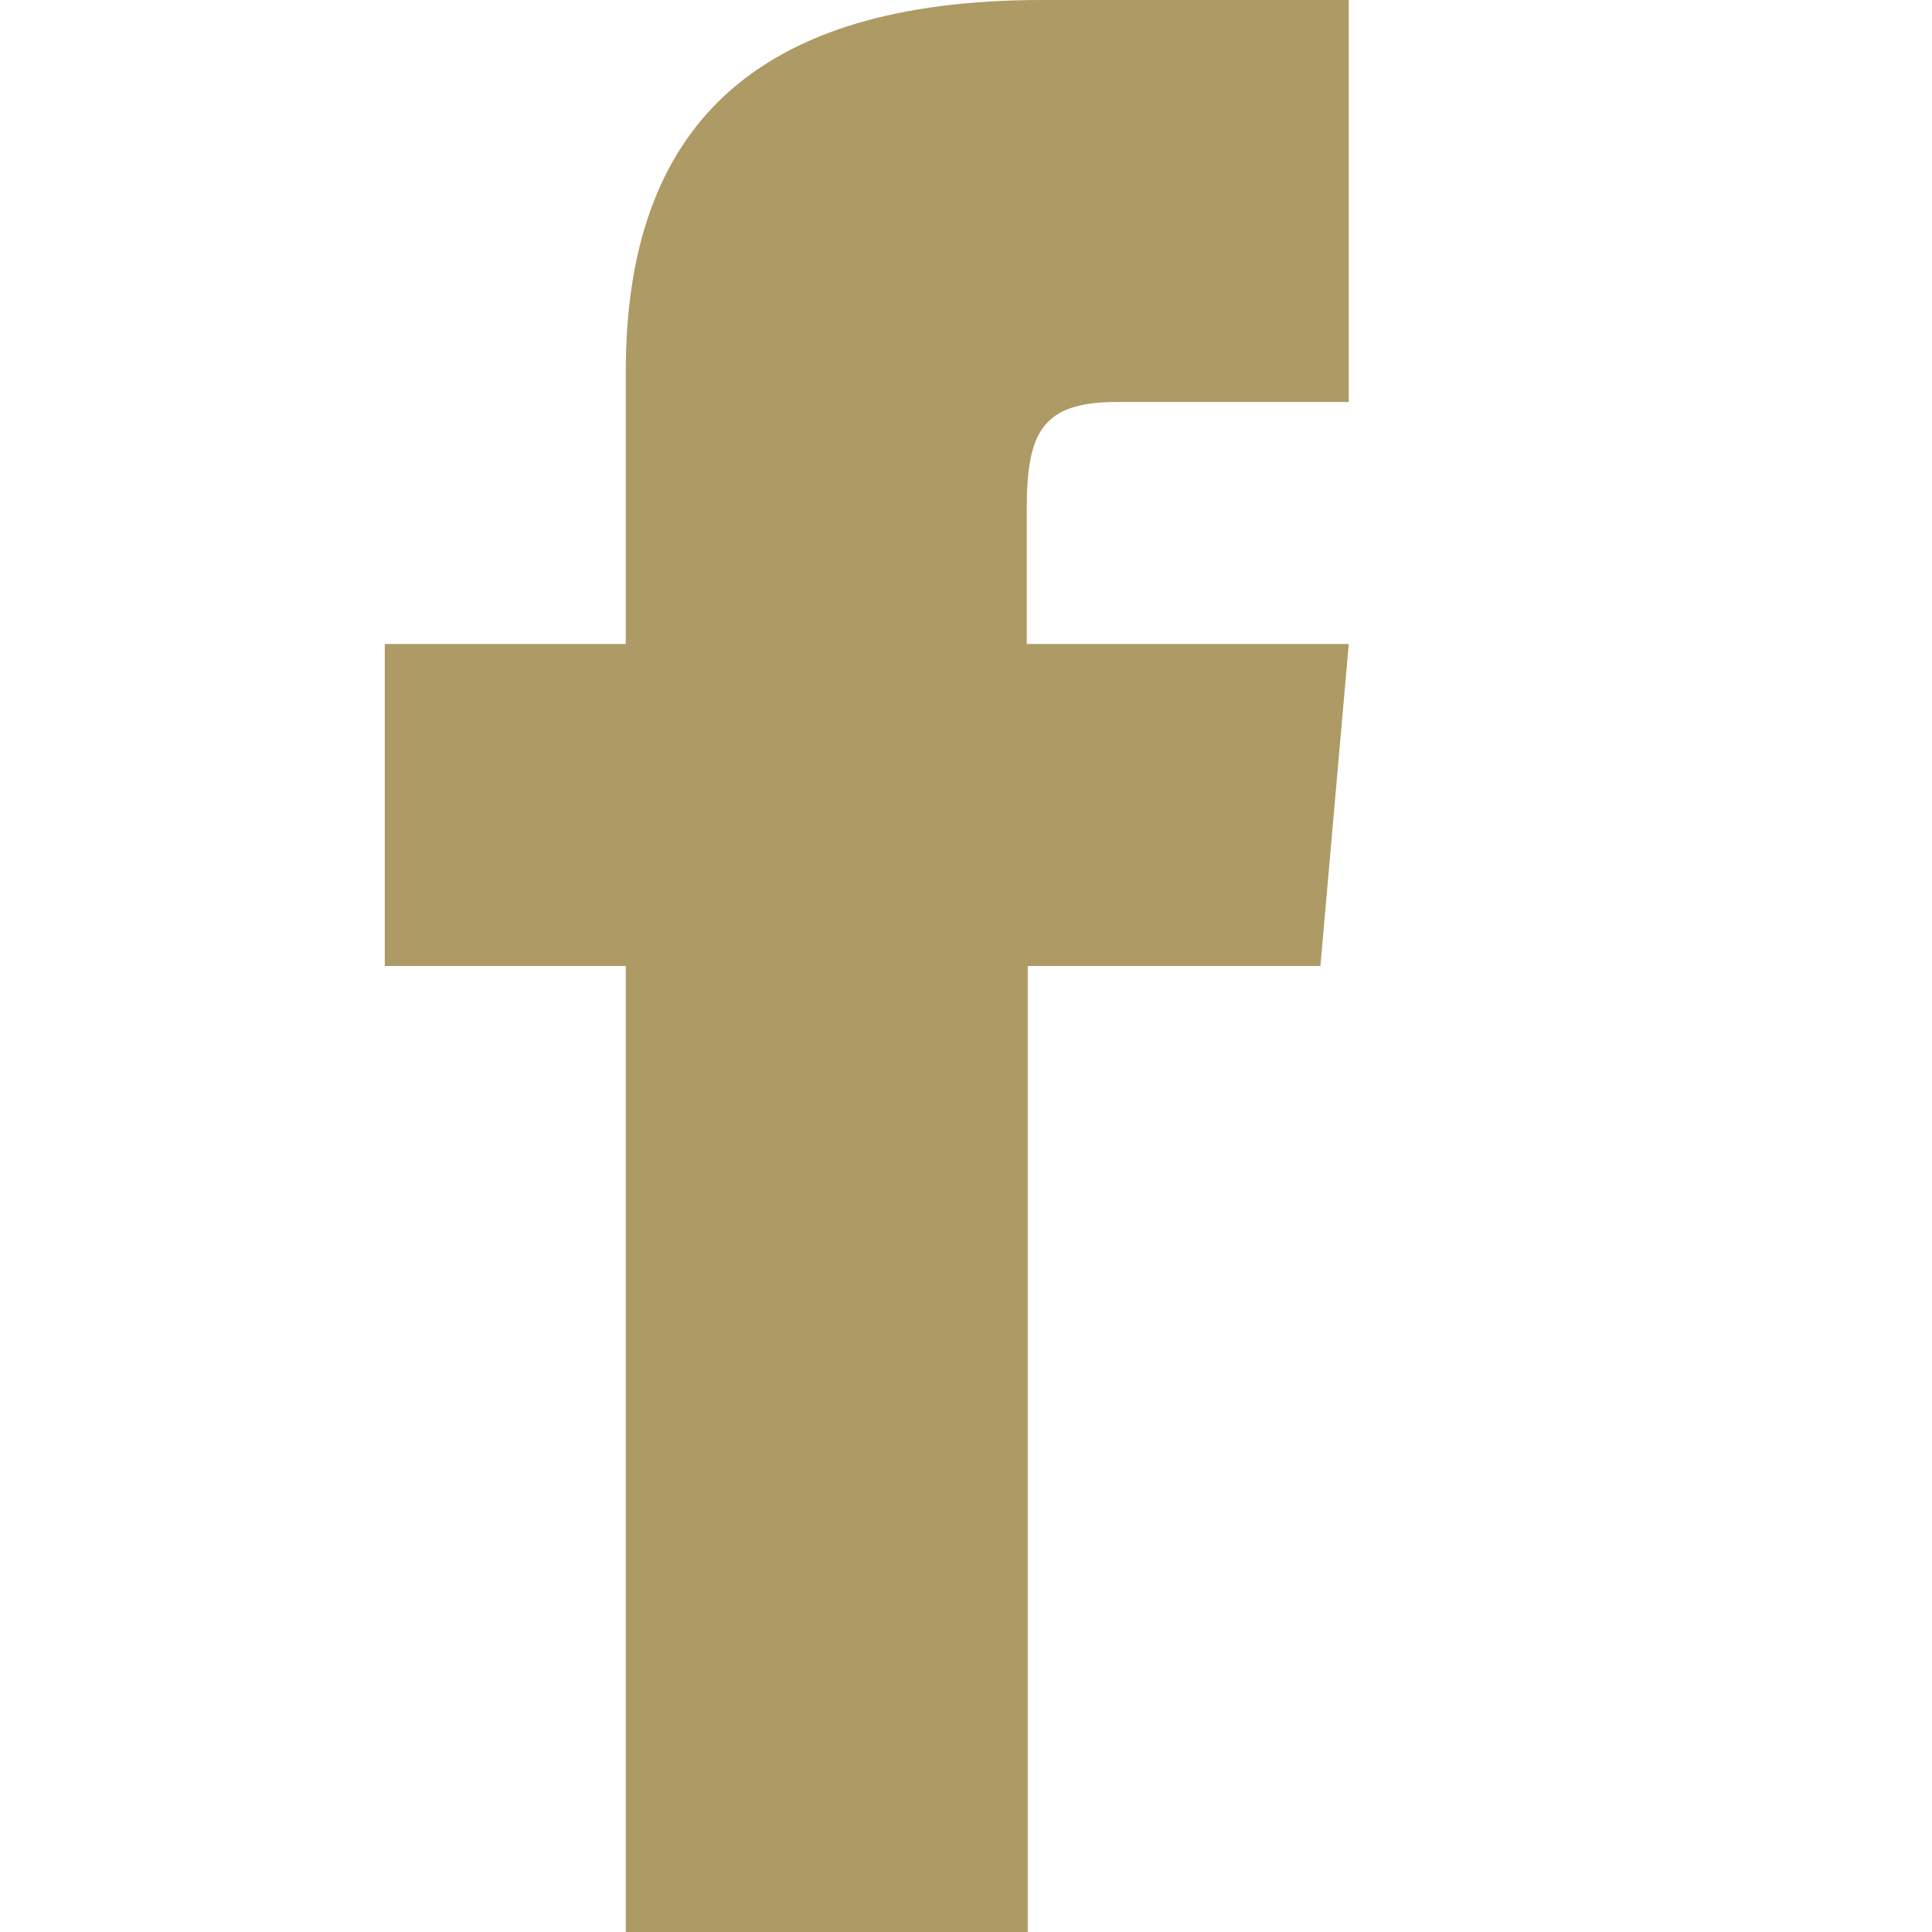 <?xml version="1.0" encoding="utf-8"?>
<!-- Generator: Adobe Illustrator 24.2.0, SVG Export Plug-In . SVG Version: 6.00 Build 0)  -->
<svg version="1.1" id="Laag_1" xmlns="http://www.w3.org/2000/svg" xmlns:xlink="http://www.w3.org/1999/xlink" x="0px" y="0px"
	 viewBox="0 0 19.08 19.08" style="enable-background:new 0 0 19.08 19.08;" xml:space="preserve">
<style type="text/css">
	.st0{fill:#AE9A64;}
</style>
<path class="st0" d="M6.18,6.36H3.8v3.18h2.38v9.54h3.97V9.54h2.89l0.28-3.18h-3.18V5.03c0-0.76,0.15-1.06,0.89-1.06h2.29V0h-3.03
	C7.45,0,6.18,1.26,6.18,3.67V6.36z"/>
</svg>
